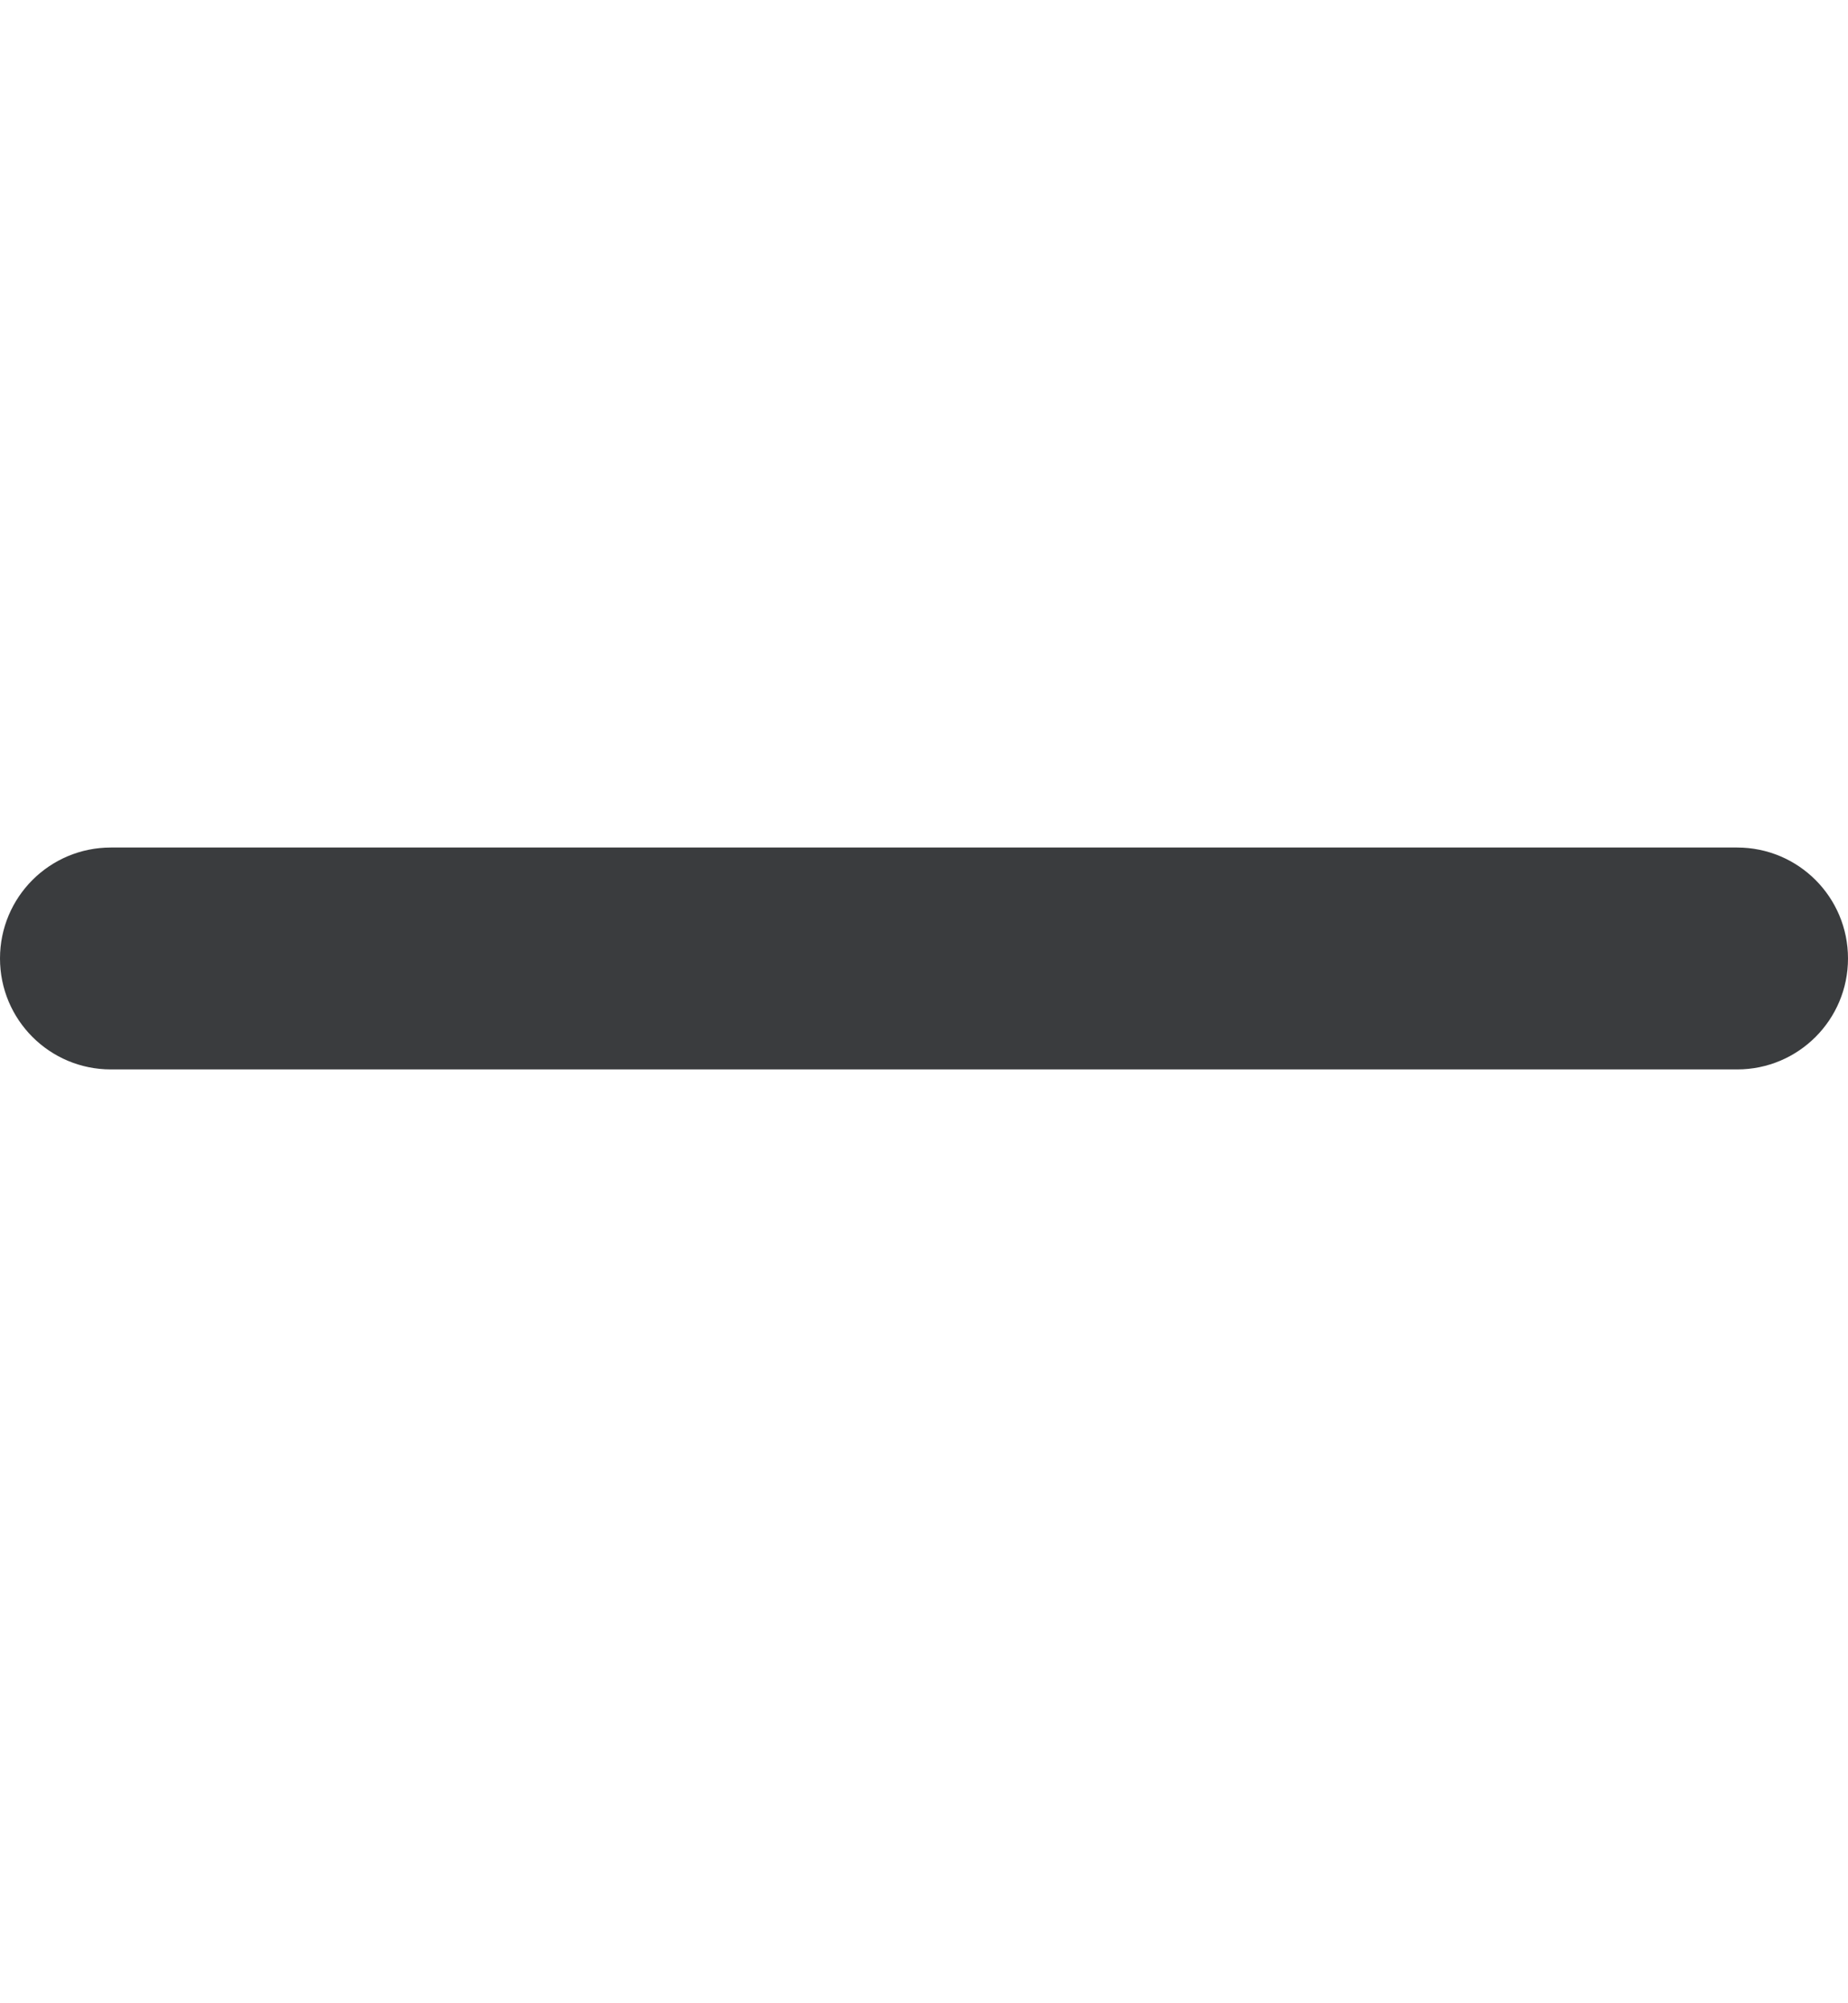 <svg width="12" height="13" viewBox="0 0 12 13" fill="none" xmlns="http://www.w3.org/2000/svg">
<path d="M0.72 6.94H11.28C11.678 6.94 12 6.618 12 6.22C12 5.822 11.678 5.5 11.28 5.5H0.72C0.322 5.5 0 5.822 0 6.22C0 6.618 0.322 6.94 0.72 6.94Z" fill="#3A3C3E"/>
</svg>
